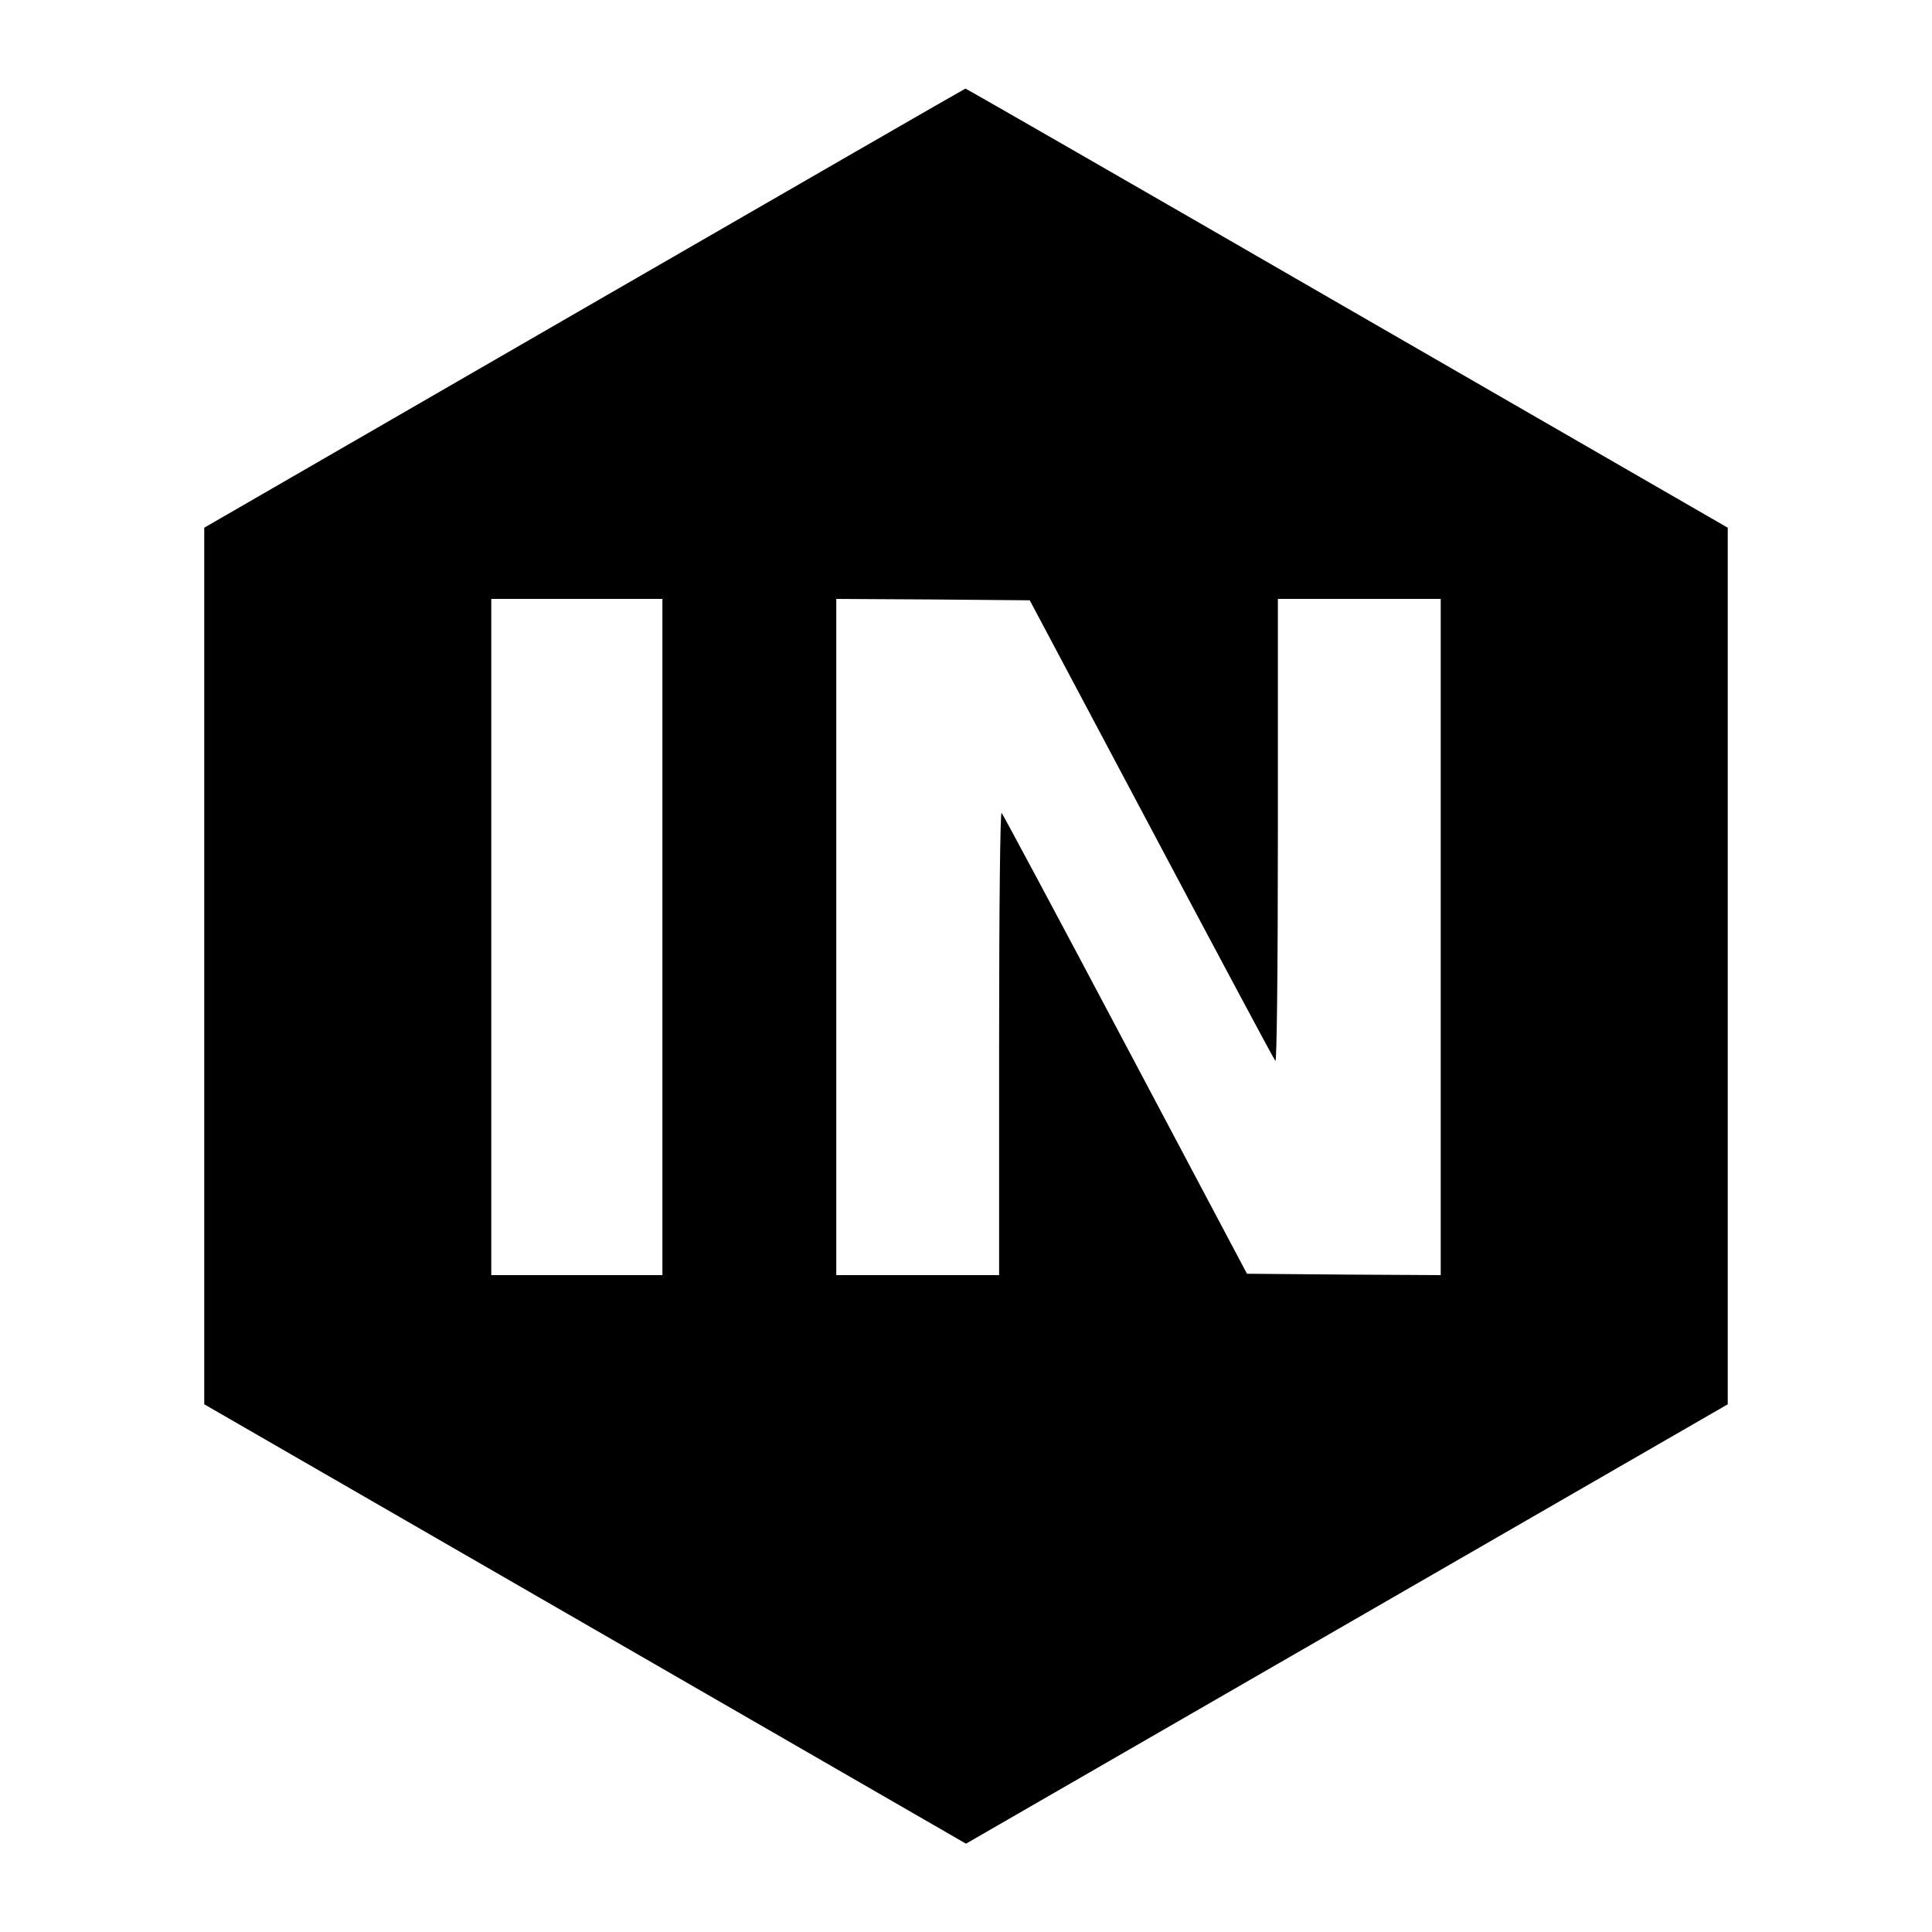 <?xml version="1.0" standalone="no"?>
<!DOCTYPE svg PUBLIC "-//W3C//DTD SVG 20010904//EN"
 "http://www.w3.org/TR/2001/REC-SVG-20010904/DTD/svg10.dtd">
<svg version="1.0" xmlns="http://www.w3.org/2000/svg"
 width="700pt" height="700pt" viewBox="0 0 700 700"
 preserveAspectRatio="xMidYMid meet">
<g transform="translate(0,700) scale(0.1,-0.1)"
fill="#000000" stroke="none">
<path d="M2118 5884 l-1378 -796 0 -1588 0 -1588 1380 -796 1380 -796 1380
796 1380 796 0 1588 0 1588 -1380 796 c-758 438 -1381 796 -1382 795 -2 0
-623 -358 -1380 -795z m282 -2279 l0 -1225 -310 0 -310 0 0 1225 0 1225 310 0
310 0 0 -1225z m1772 390 c242 -456 444 -834 449 -839 5 -6 9 320 9 832 l0
842 295 0 295 0 0 -1225 0 -1225 -351 2 -351 3 -440 830 c-242 457 -444 834
-449 840 -5 5 -9 -328 -9 -833 l0 -842 -295 0 -295 0 0 1225 0 1225 351 -2
350 -3 441 -830z"/>
</g>
</svg>
